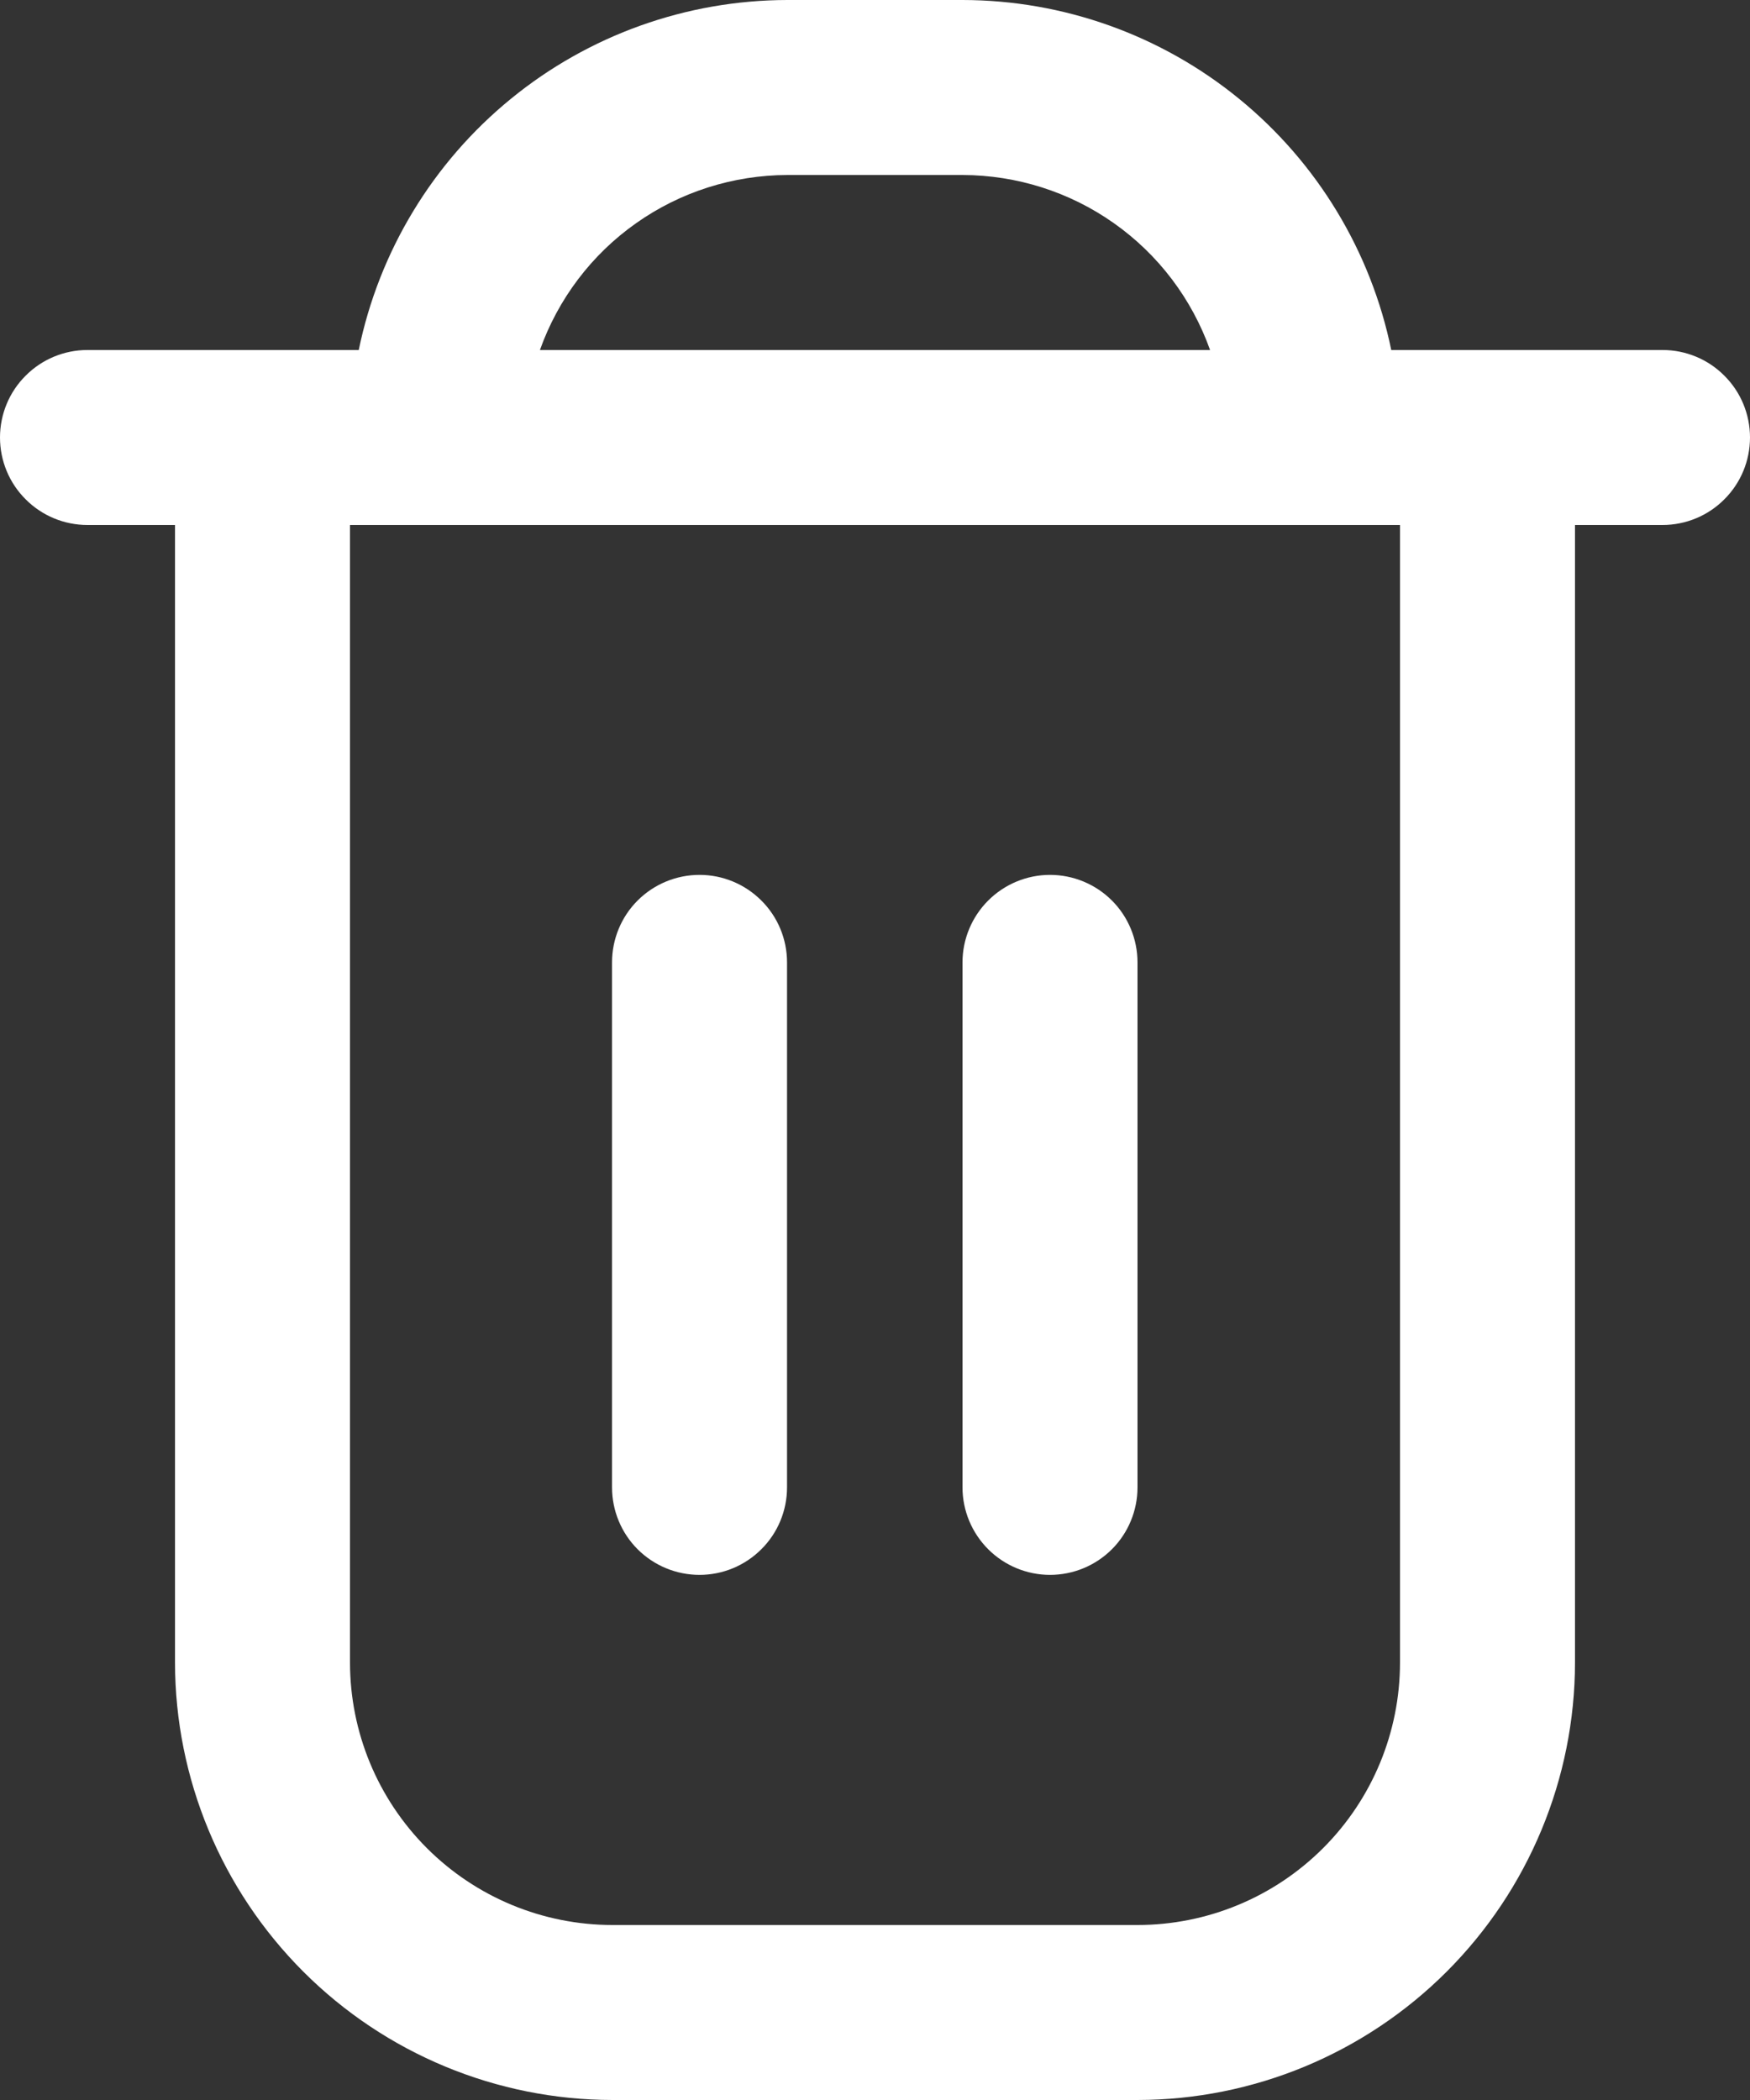 <svg width="15" height="18" viewBox="0 0 15 18" fill="none" xmlns="http://www.w3.org/2000/svg">
<rect x="0" y="0" width="15" height="18" fill="#333333" stroke="none"/>
<g id="Group 290598">
<path id="Vector" d="M14.25 3H11.925C11.751 2.154 11.29 1.393 10.621 0.847C9.952 0.3 9.114 0.001 8.25 0L6.75 0C5.886 0.001 5.048 0.3 4.379 0.847C3.71 1.393 3.249 2.154 3.075 3H0.75C0.551 3 0.36 3.079 0.22 3.22C0.079 3.36 0 3.551 0 3.75C0 3.949 0.079 4.14 0.22 4.28C0.36 4.421 0.551 4.5 0.75 4.5H1.5V14.25C1.501 15.244 1.897 16.197 2.6 16.9C3.303 17.603 4.256 17.999 5.25 18H9.75C10.744 17.999 11.697 17.603 12.4 16.9C13.103 16.197 13.499 15.244 13.5 14.25V4.5H14.25C14.449 4.5 14.64 4.421 14.78 4.28C14.921 4.14 15 3.949 15 3.75C15 3.551 14.921 3.36 14.78 3.22C14.64 3.079 14.449 3 14.25 3ZM6.75 1.5H8.25C8.715 1.501 9.169 1.645 9.549 1.914C9.929 2.182 10.216 2.562 10.372 3H4.628C4.784 2.562 5.071 2.182 5.451 1.914C5.831 1.645 6.285 1.501 6.75 1.5ZM12 14.25C12 14.847 11.763 15.419 11.341 15.841C10.919 16.263 10.347 16.5 9.75 16.5H5.25C4.653 16.5 4.081 16.263 3.659 15.841C3.237 15.419 3 14.847 3 14.25V4.5H12V14.25Z" fill="white"/>
<path id="Vector_2" d="M5.996 13.499C6.195 13.499 6.385 13.42 6.526 13.279C6.667 13.139 6.746 12.948 6.746 12.749V8.249C6.746 8.05 6.667 7.859 6.526 7.719C6.385 7.578 6.195 7.499 5.996 7.499C5.797 7.499 5.606 7.578 5.465 7.719C5.325 7.859 5.246 8.05 5.246 8.249V12.749C5.246 12.948 5.325 13.139 5.465 13.279C5.606 13.42 5.797 13.499 5.996 13.499Z" fill="white"/>
<path id="Vector_3" d="M9 13.499C9.199 13.499 9.39 13.42 9.531 13.279C9.671 13.139 9.75 12.948 9.75 12.749V8.249C9.75 8.05 9.671 7.859 9.531 7.719C9.39 7.578 9.199 7.499 9 7.499C8.802 7.499 8.611 7.578 8.47 7.719C8.33 7.859 8.25 8.05 8.25 8.249V12.749C8.25 12.948 8.33 13.139 8.47 13.279C8.611 13.42 8.802 13.499 9 13.499Z" fill="white"/>
</g>
</svg>
